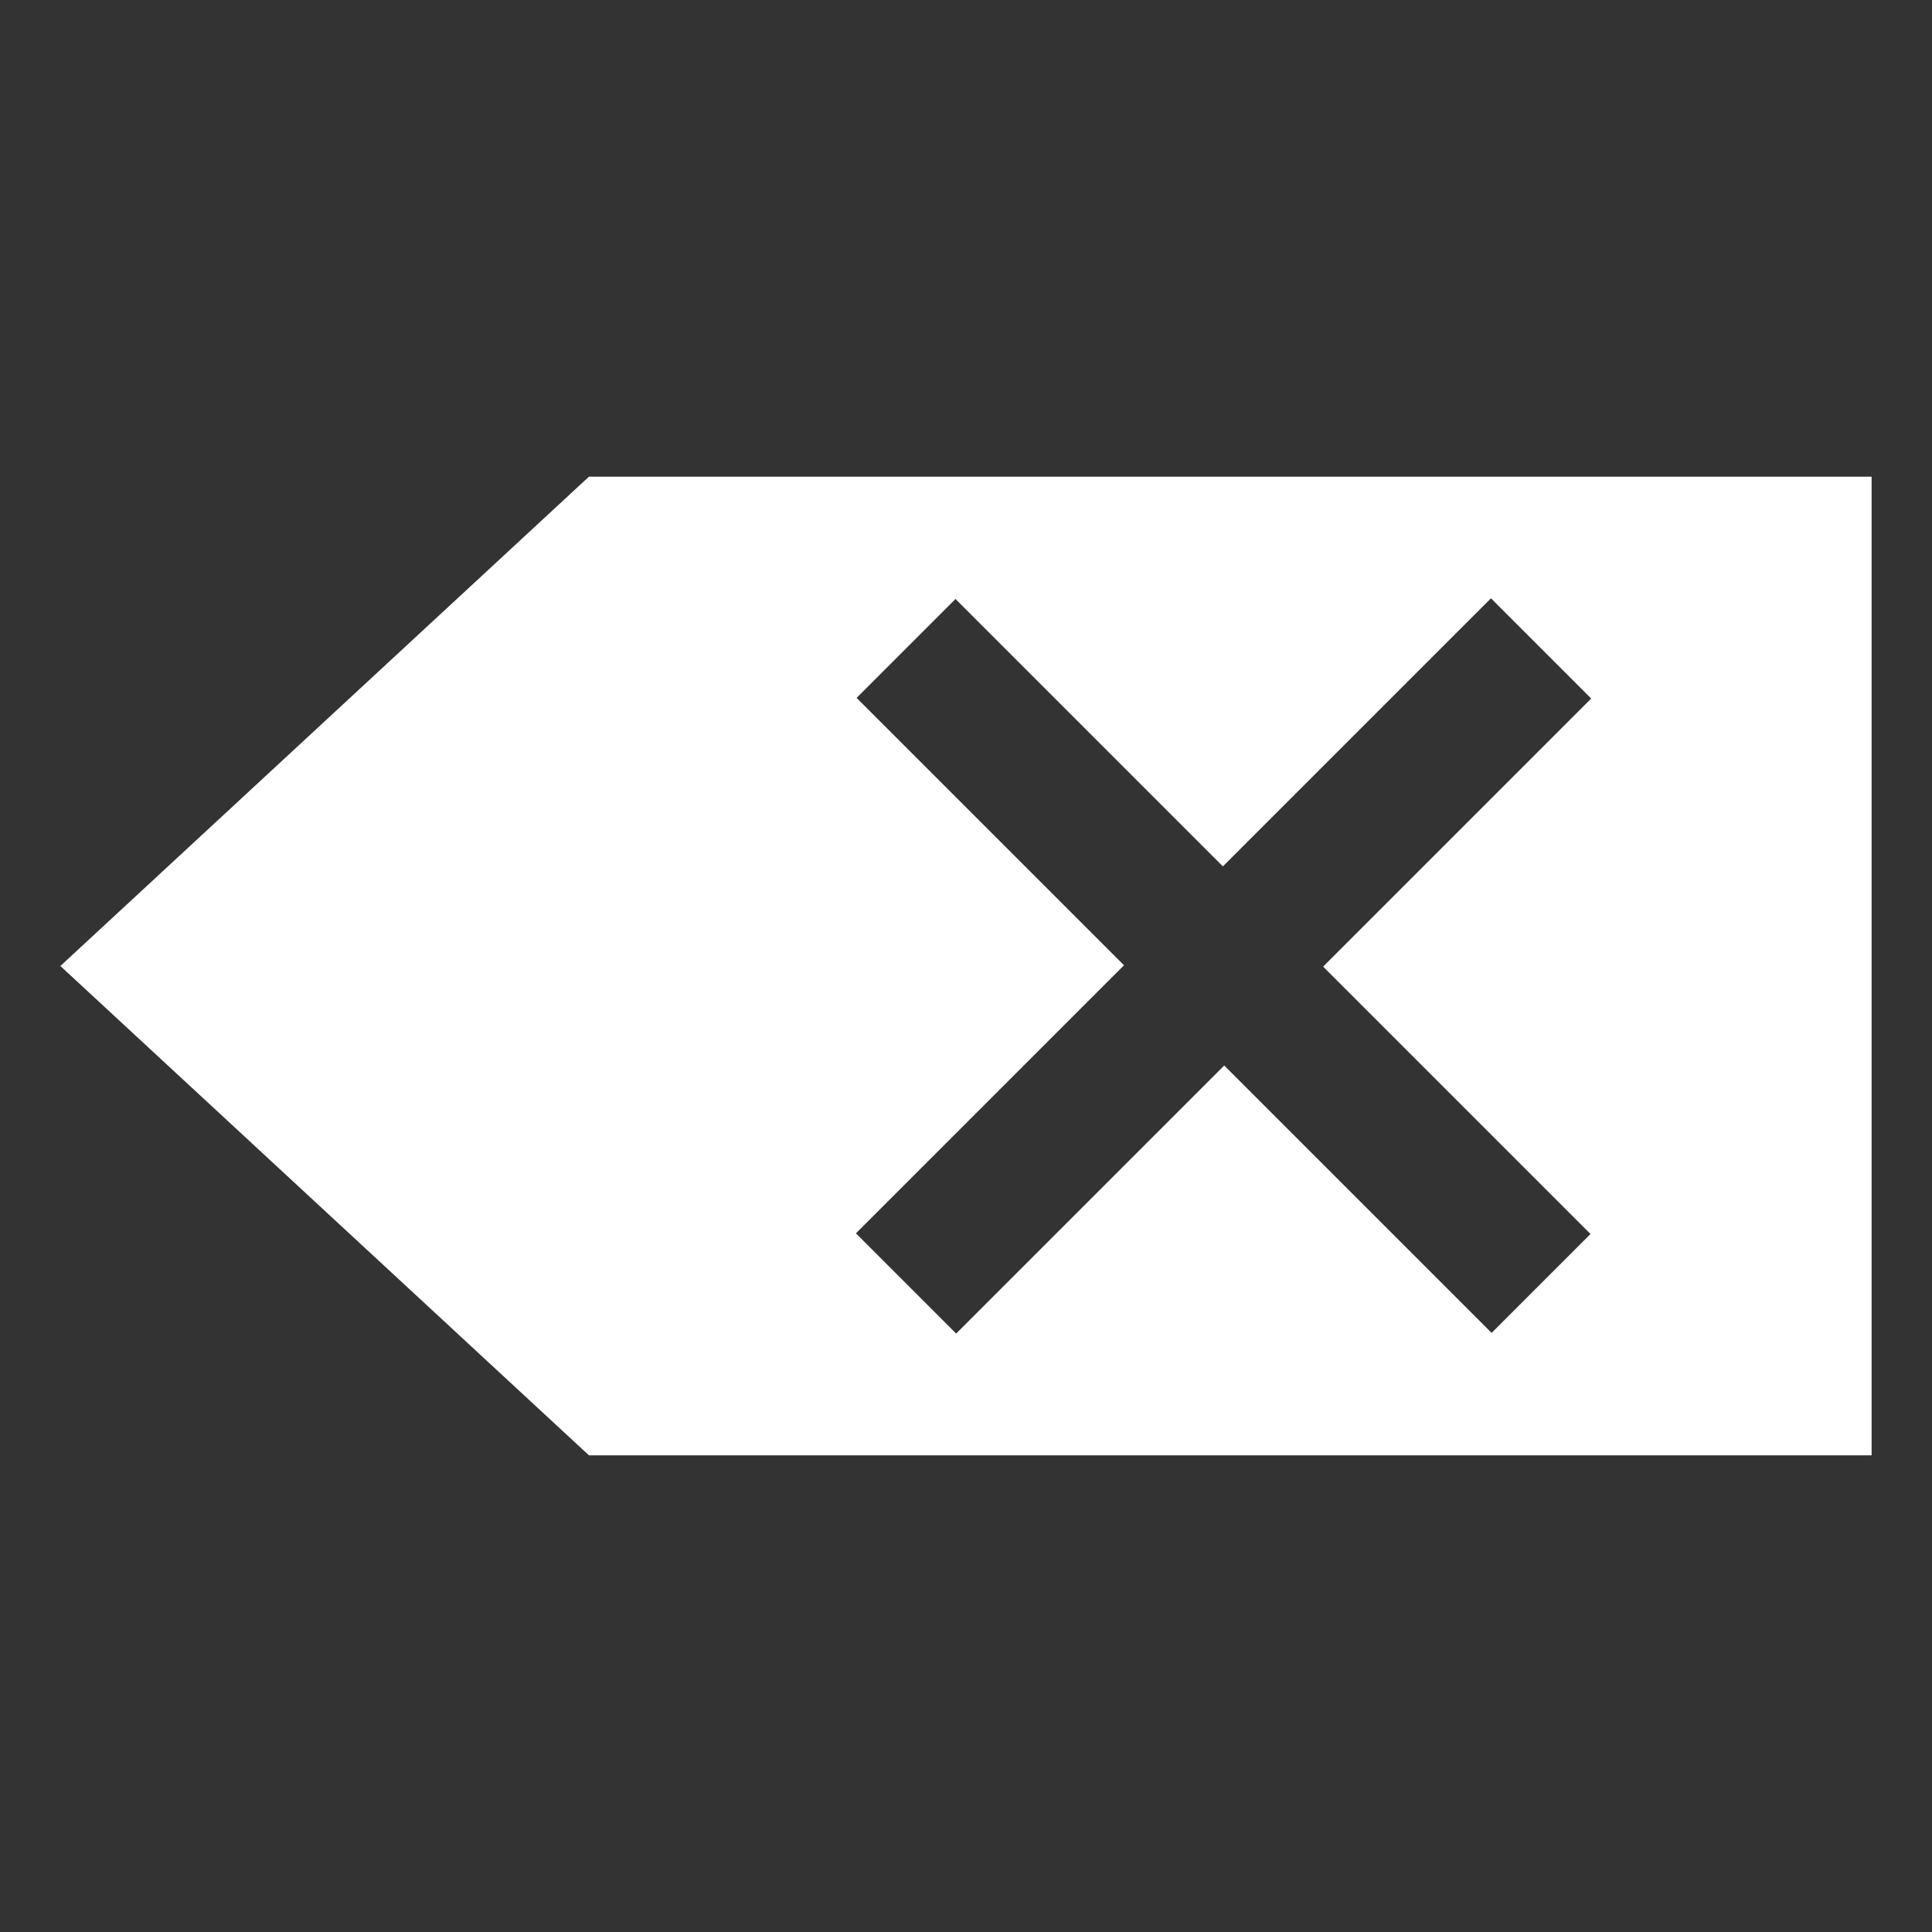 <?xml version="1.0" encoding="UTF-8" standalone="no"?>
<svg
   xmlns:dc="http://purl.org/dc/elements/1.1/"
   xmlns:cc="http://creativecommons.org/ns#"
   xmlns:rdf="http://www.w3.org/1999/02/22-rdf-syntax-ns#"
   xmlns:svg="http://www.w3.org/2000/svg"
   xmlns="http://www.w3.org/2000/svg"
   id="svg2"
   width="32"
   version="1.1"
   height="32">
  <rect width="100%" height="100%" fill="#333333" stroke="none"/>
  <path
     style="opacity:1;fill:#ffffff;stroke:none;stroke-width:5.593;stroke-linecap:square;stroke-linejoin:miter;stroke-miterlimit:4;stroke-dasharray:none;stroke-dashoffset:0"
     d="M 9.755,7.895 1,16 9.755,24.105 H 31 V 7.895 Z m 14.94,2.015 1.66,1.66 -4.44,4.44 4.429,4.429 -1.638,1.638 -4.429,-4.429 -4.44,4.44 -1.66,-1.66 4.44,-4.44 -4.429,-4.429 1.638,-1.638 4.429,4.429 z"
     id="rect4135" />
</svg>
